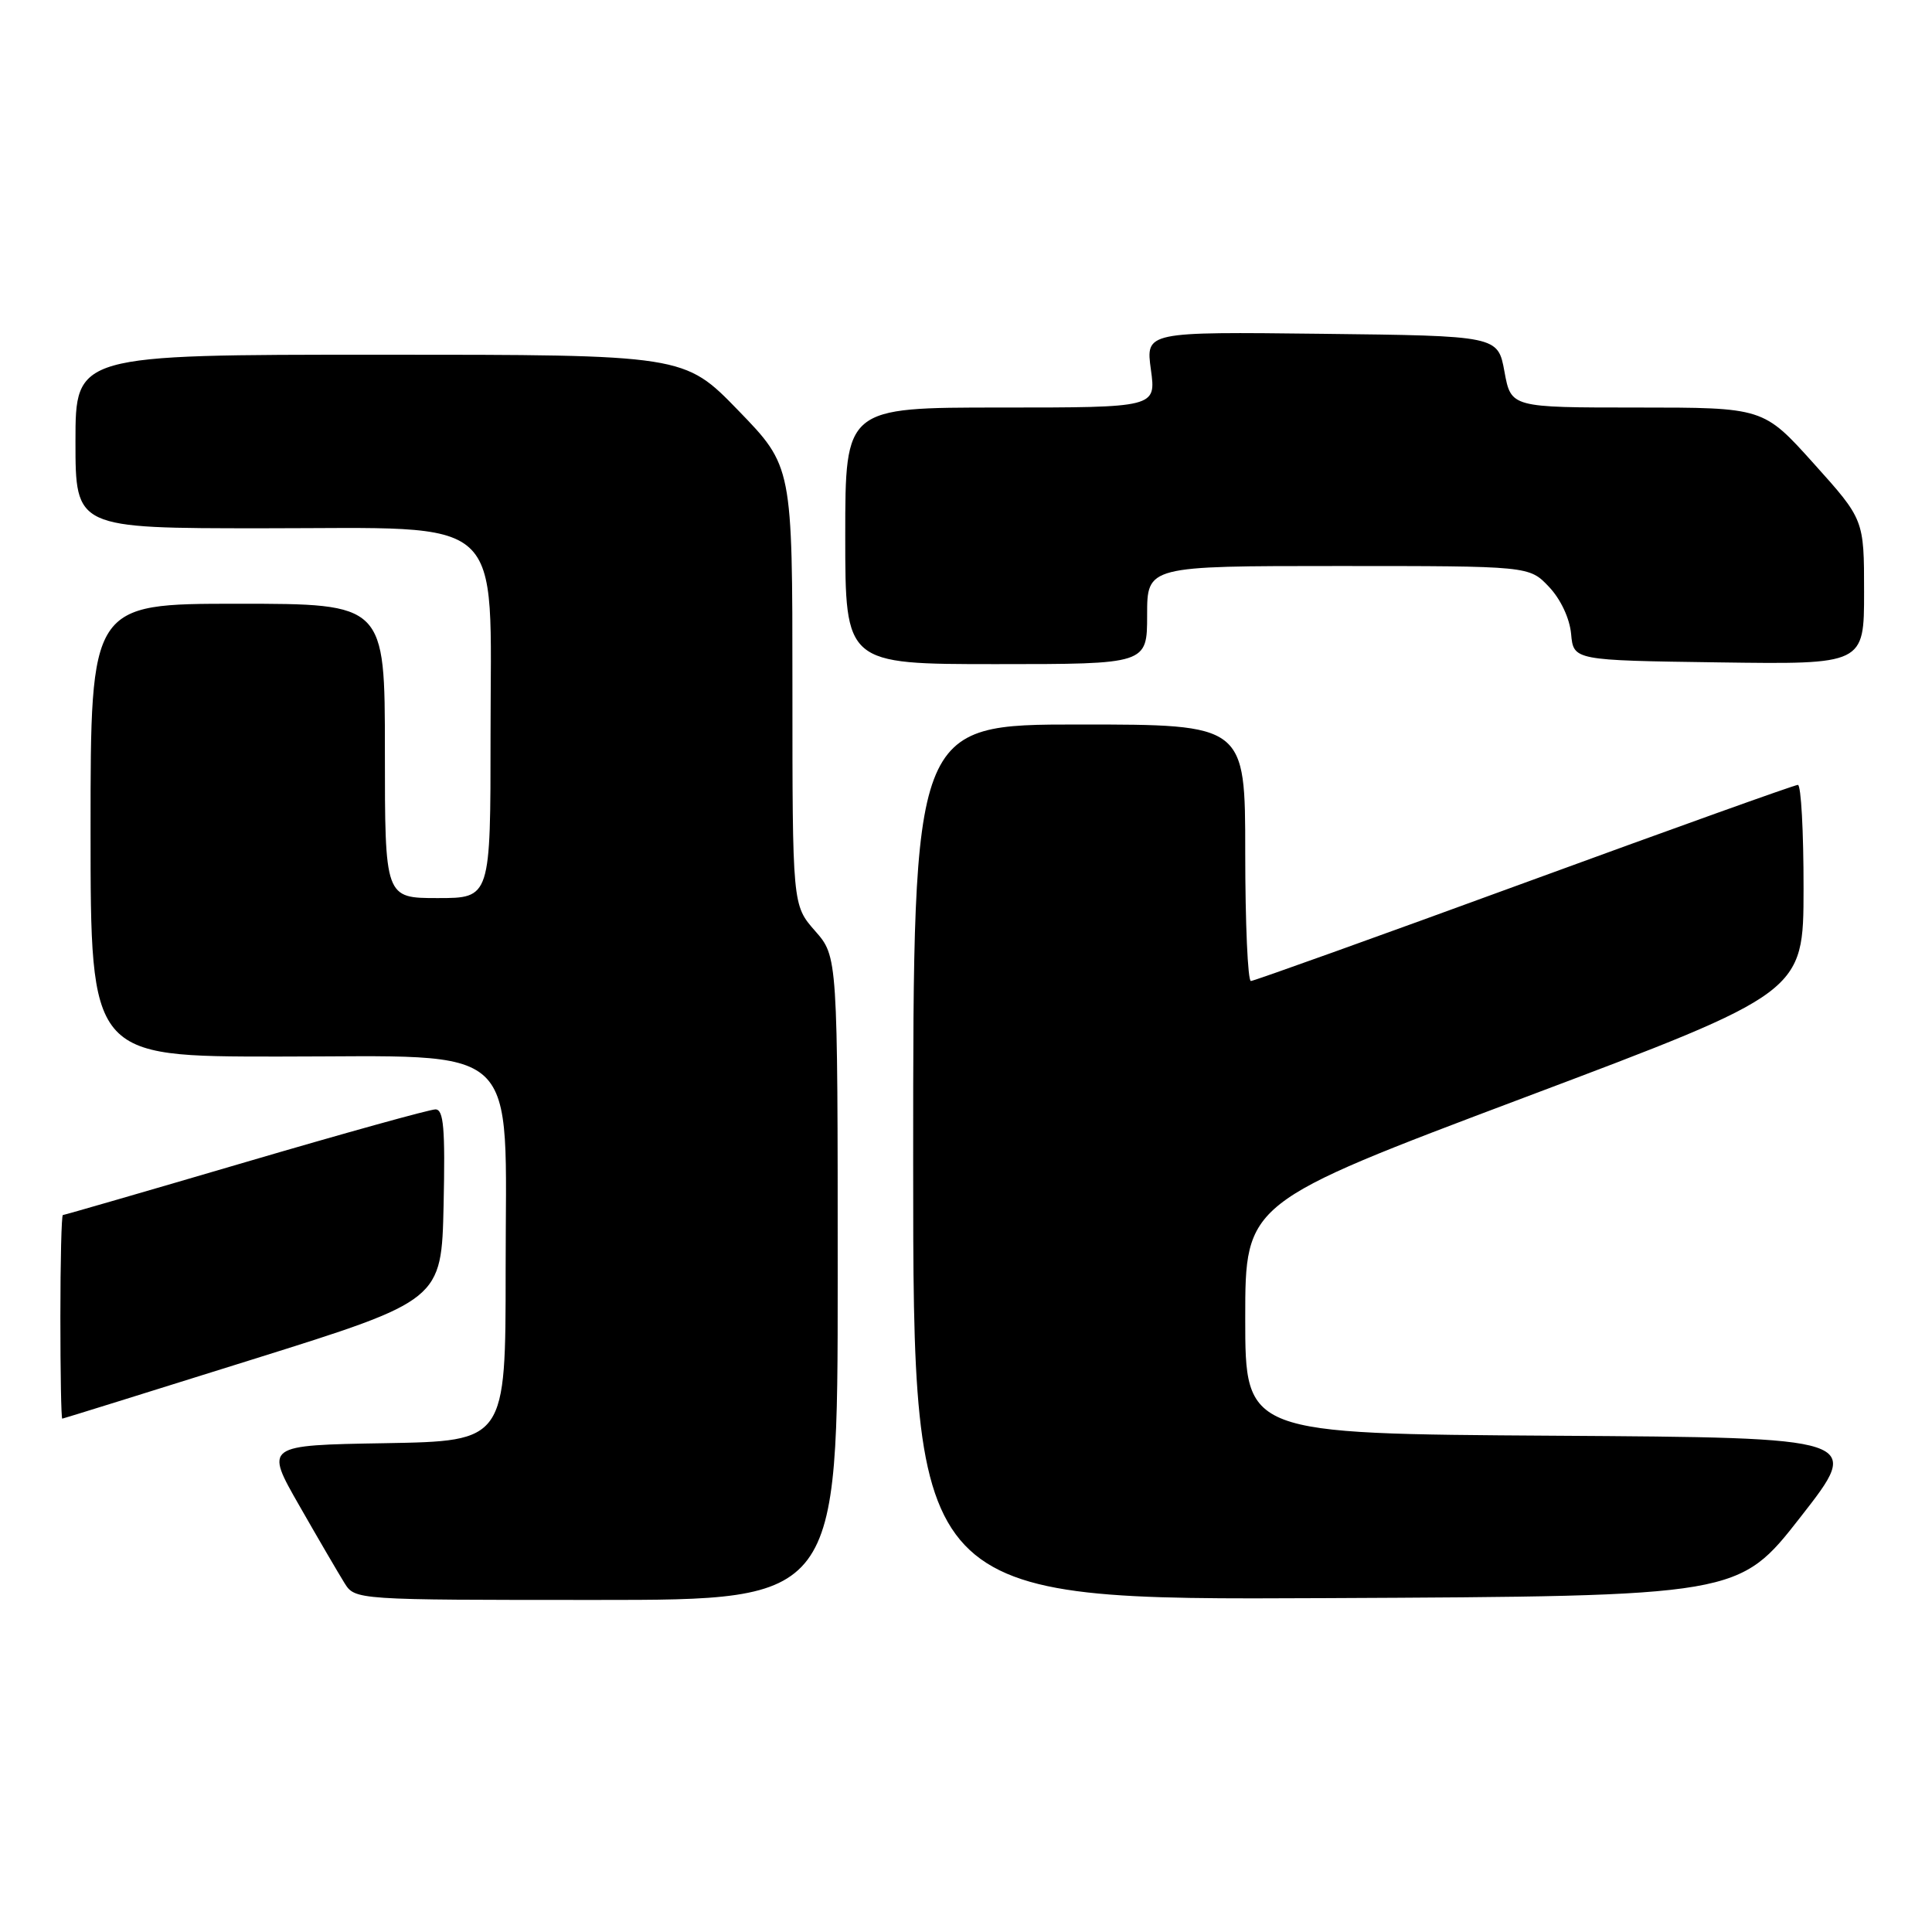 <?xml version="1.0" encoding="UTF-8" standalone="no"?>
<!DOCTYPE svg PUBLIC "-//W3C//DTD SVG 1.1//EN" "http://www.w3.org/Graphics/SVG/1.1/DTD/svg11.dtd" >
<svg xmlns="http://www.w3.org/2000/svg" xmlns:xlink="http://www.w3.org/1999/xlink" version="1.1" viewBox="0 0 256 256">
 <g >
 <path fill="currentColor"
d=" M 111.00 169.38 C 111.00 126.76 111.00 126.76 108.00 123.35 C 105.00 119.93 105.00 119.93 105.00 90.86 C 105.00 61.79 105.00 61.79 97.83 54.39 C 90.66 47.00 90.66 47.00 50.33 47.00 C 10.00 47.00 10.00 47.00 10.00 58.50 C 10.00 70.00 10.00 70.00 34.81 70.00 C 67.52 70.00 65.00 67.72 65.00 97.30 C 65.00 119.00 65.00 119.00 58.00 119.00 C 51.00 119.00 51.00 119.00 51.00 99.50 C 51.00 80.00 51.00 80.00 31.50 80.00 C 12.00 80.00 12.00 80.00 12.00 110.00 C 12.00 140.00 12.00 140.00 36.81 140.00 C 69.60 140.00 67.00 137.57 67.00 168.28 C 67.00 190.95 67.00 190.95 51.04 191.23 C 35.08 191.50 35.08 191.50 39.66 199.50 C 42.17 203.90 44.87 208.51 45.64 209.75 C 47.05 212.00 47.05 212.00 79.02 212.00 C 111.00 212.00 111.00 212.00 111.00 169.38 Z  M 238.59 201.00 C 246.80 190.50 246.80 190.50 205.90 190.24 C 165.00 189.98 165.00 189.98 165.00 174.67 C 165.00 159.36 165.00 159.36 201.98 145.43 C 238.97 131.50 238.97 131.50 238.98 117.75 C 238.99 110.19 238.65 104.00 238.23 104.00 C 237.81 104.00 221.50 109.85 201.98 116.99 C 182.47 124.13 166.16 129.98 165.75 129.99 C 165.34 130.00 165.00 122.35 165.00 113.00 C 165.00 96.00 165.00 96.00 143.00 96.00 C 121.00 96.00 121.00 96.00 121.00 154.01 C 121.00 212.02 121.00 212.02 175.69 211.76 C 230.39 211.50 230.39 211.50 238.59 201.00 Z  M 33.50 180.12 C 58.50 172.29 58.50 172.29 58.78 159.65 C 59.00 149.52 58.79 147.00 57.70 147.00 C 56.95 147.00 45.61 150.15 32.50 154.00 C 19.39 157.85 8.51 161.00 8.33 161.00 C 8.15 161.00 8.00 167.07 8.00 174.50 C 8.00 181.93 8.11 187.99 8.25 187.98 C 8.39 187.97 19.75 184.43 33.50 180.12 Z  M 152.00 81.50 C 152.00 75.00 152.00 75.00 177.31 75.00 C 202.63 75.00 202.63 75.00 205.24 77.75 C 206.79 79.38 207.99 81.93 208.18 84.00 C 208.50 87.50 208.50 87.50 227.75 87.77 C 247.00 88.04 247.00 88.04 247.00 78.44 C 247.00 68.84 247.00 68.84 240.33 61.42 C 233.66 54.00 233.66 54.00 216.94 54.00 C 200.22 54.00 200.22 54.00 199.35 49.25 C 198.48 44.50 198.48 44.50 175.14 44.23 C 151.81 43.96 151.81 43.96 152.50 48.98 C 153.19 54.00 153.19 54.00 132.59 54.00 C 112.00 54.00 112.00 54.00 112.00 71.00 C 112.00 88.00 112.00 88.00 132.00 88.00 C 152.00 88.00 152.00 88.00 152.00 81.50 Z "/>
</g>
</svg>